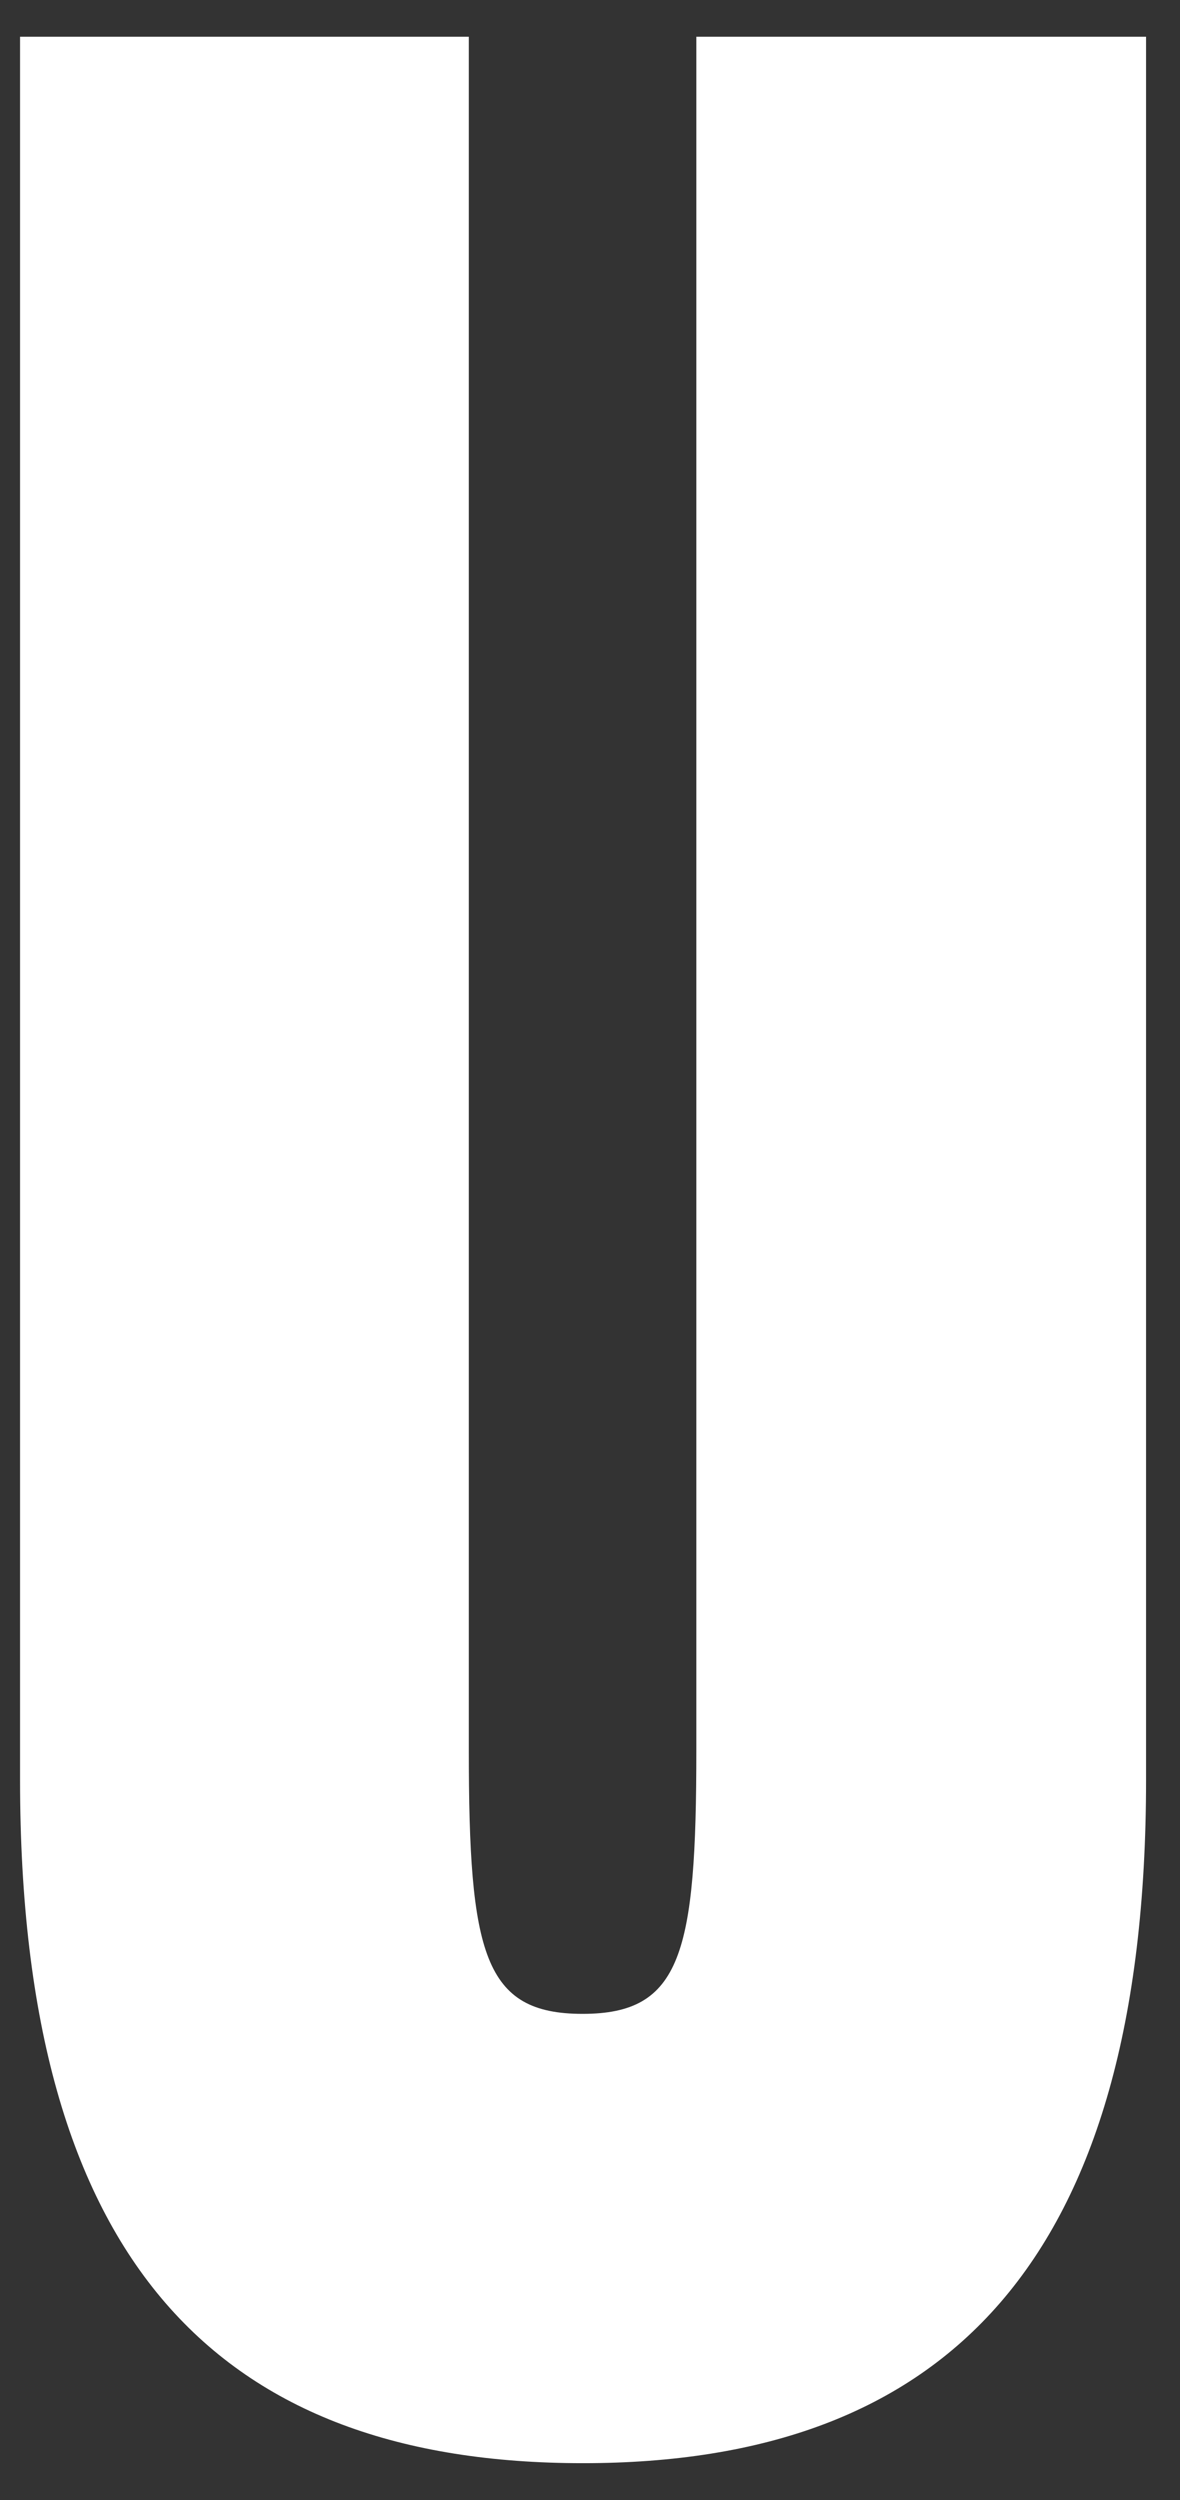 <?xml version="1.0" encoding="UTF-8"?>
<svg width="17px" height="36px" viewBox="0 0 17 36" version="1.1" xmlns="http://www.w3.org/2000/svg" xmlns:xlink="http://www.w3.org/1999/xlink">
    <rect x="0" y="0" width="17" height="36" fill="#333333" stroke="none"/>
    <!-- Generator: Sketch 60.1 (88133) - https://sketch.com -->
    <title>lockup_u</title>
    <desc>Created with Sketch.</desc>
    <g id="Digital-banners" stroke="none" stroke-width="1" fill="none" fill-rule="evenodd">
        <g id="320x50_f5" transform="translate(-122, -9)" fill="#FFFFFF" fill-rule="nonzero">
            <path d="M138.511,34.631 C138.511,41.577 135.62,44.469 130.398,44.469 C125.176,44.469 122.289,41.602 122.289,34.631 L122.289,9.529 L128.754,9.529 L128.754,34.2 C128.754,37.132 128.97,37.999 130.393,37.999 C131.816,37.999 132.032,37.132 132.032,34.2 L132.032,9.529 L138.511,9.529 L138.511,34.631 Z" id="lockup_u"></path>
        </g>
    </g>
</svg>